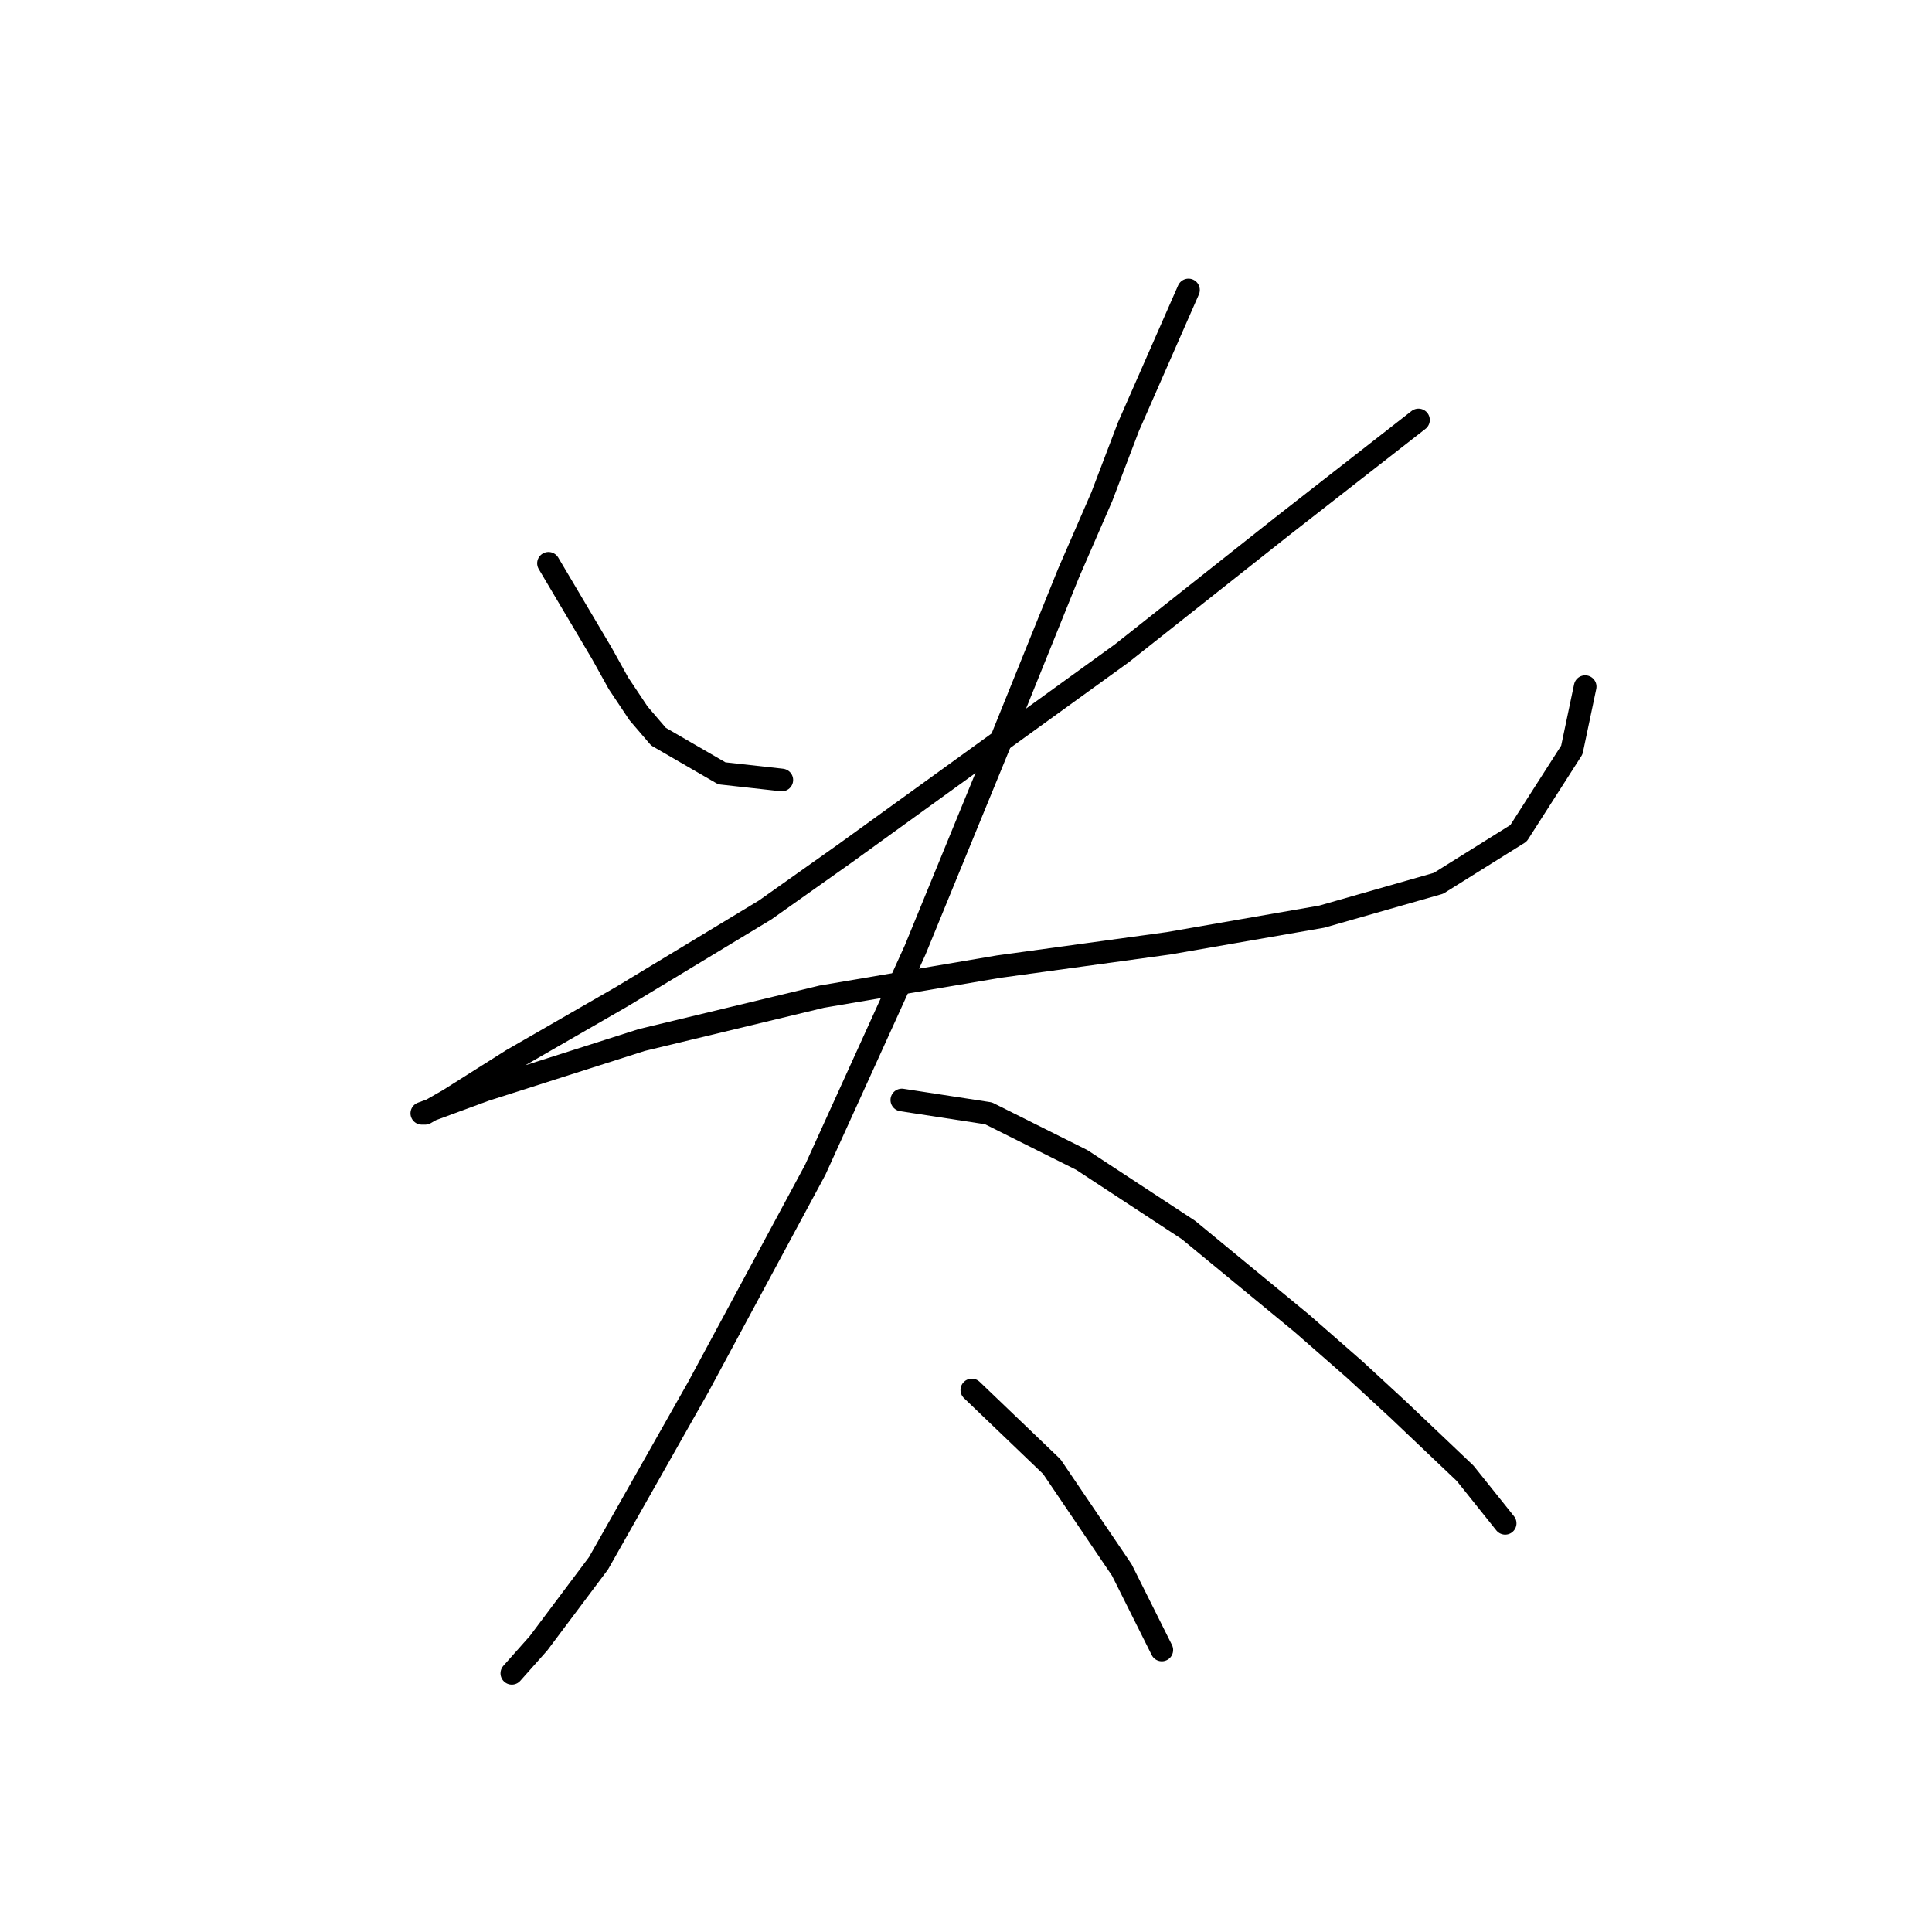 <?xml version="1.0" standalone="no"?>
    <svg width="256" height="256" xmlns="http://www.w3.org/2000/svg" version="1.1">
    <polyline stroke="black" stroke-width="3" stroke-linecap="round" fill="transparent" stroke-linejoin="round" points="72.676 74.641 79.743 86.566 81.952 90.542 84.602 94.517 87.252 97.609 95.644 102.467 103.595 103.351 103.595 103.351 " />
        <polyline stroke="black" stroke-width="3" stroke-linecap="round" fill="transparent" stroke-linejoin="round" points="187.957 55.648 169.848 69.782 148.647 86.566 111.987 113.068 101.386 120.576 82.394 132.06 67.818 140.452 59.426 145.753 56.334 147.519 55.892 147.519 64.284 144.428 85.044 137.802 108.895 132.06 132.305 128.085 154.831 124.993 175.148 121.46 190.607 117.043 201.208 110.418 208.275 99.375 210.042 90.983 210.042 90.983 " />
        <polyline stroke="black" stroke-width="3" stroke-linecap="round" fill="transparent" stroke-linejoin="round" points="157.481 38.422 149.53 56.531 145.997 65.807 141.58 75.966 132.305 98.934 121.262 125.877 108.012 155.028 92.552 183.738 79.302 207.147 71.351 217.748 67.818 221.723 67.818 221.723 " />
        <polyline stroke="black" stroke-width="3" stroke-linecap="round" fill="transparent" stroke-linejoin="round" points="119.496 145.753 130.979 147.519 143.347 153.703 157.481 162.979 172.498 175.346 179.565 181.529 185.307 186.83 194.141 195.222 199.441 201.847 199.441 201.847 " />
        <polyline stroke="black" stroke-width="3" stroke-linecap="round" fill="transparent" stroke-linejoin="round" points="128.771 184.18 139.372 194.338 148.647 208.031 153.947 218.631 153.947 218.631 " />
        </svg>